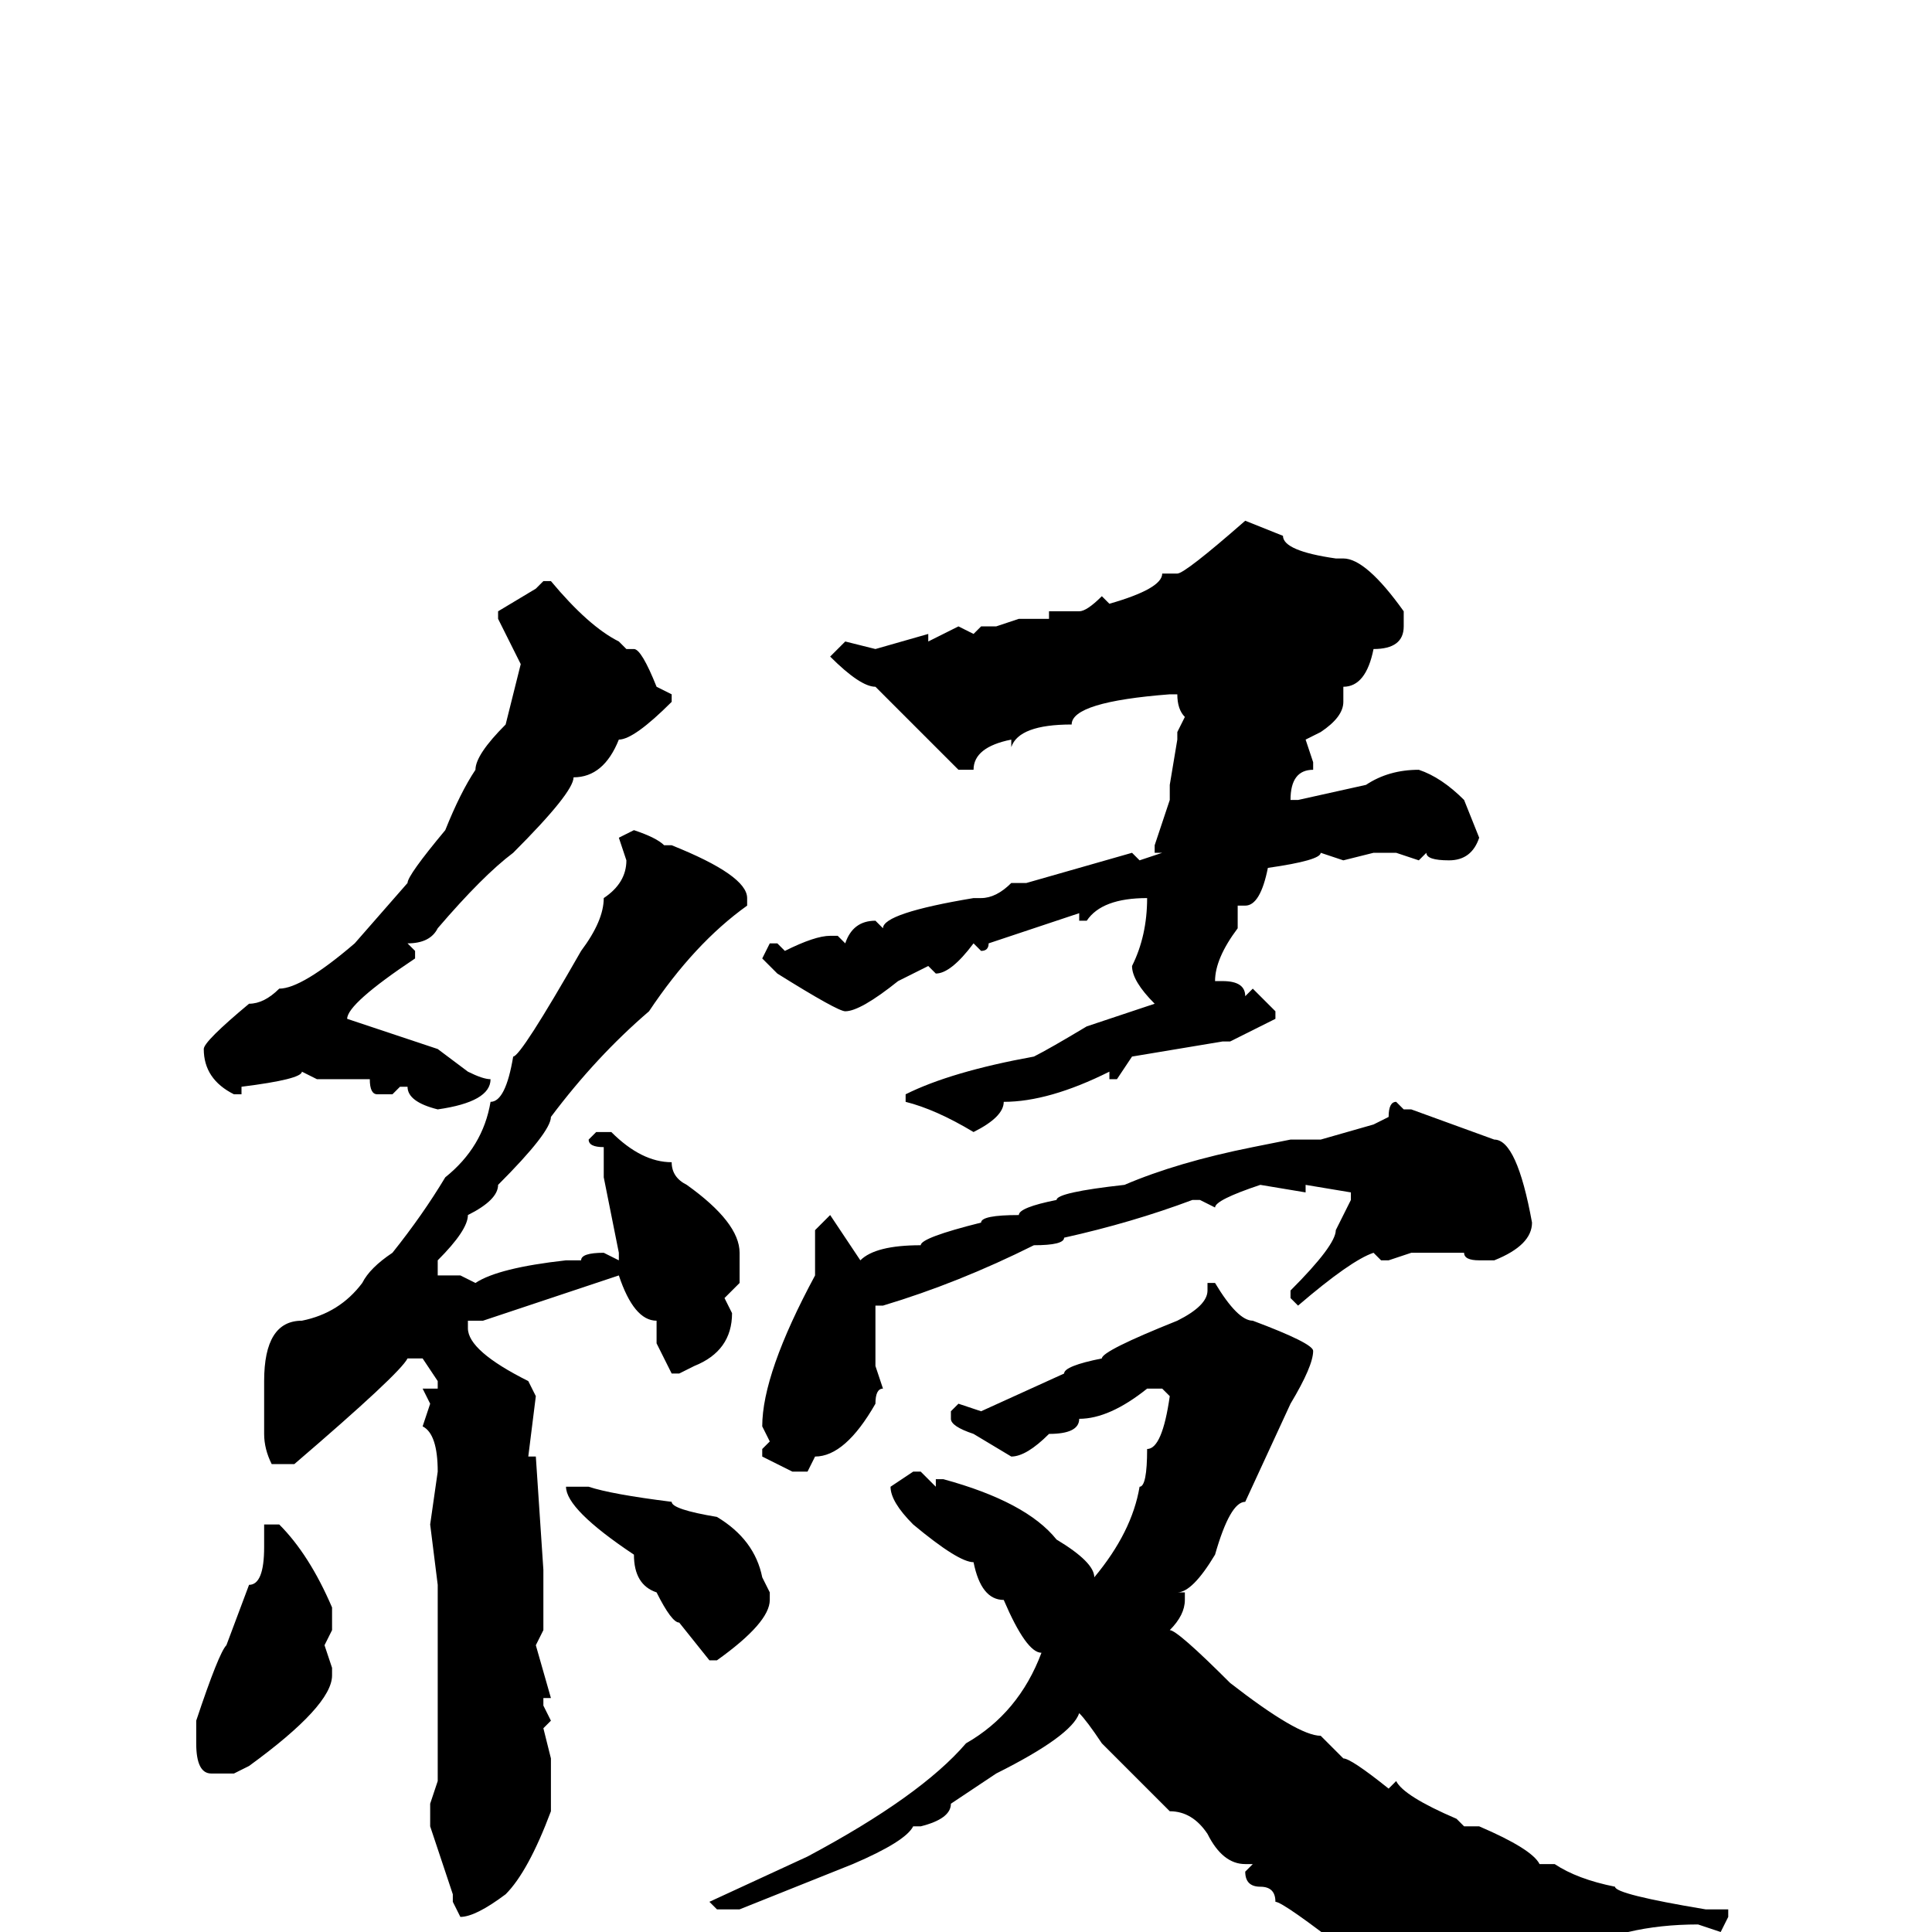 <svg xmlns="http://www.w3.org/2000/svg" viewBox="0 -256 256 256">
	<path fill="#000000" d="M165 -187L170 -185Q170 -183 177 -182V-181V-182H178Q181 -182 186 -175V-173Q186 -170 182 -170Q181 -165 178 -165V-163Q178 -161 175 -159L173 -158L174 -155V-154Q171 -154 171 -150H172L181 -152Q184 -154 188 -154Q191 -153 194 -150L196 -145Q195 -142 192 -142Q189 -142 189 -143L188 -142L185 -143H182L178 -142L175 -143Q175 -142 168 -141Q167 -136 165 -136H164V-133Q161 -129 161 -126H162Q165 -126 165 -124L166 -125L169 -122V-121L163 -118H162L150 -116L148 -113H147V-114Q139 -110 133 -110Q133 -108 129 -106Q124 -109 120 -110V-111Q126 -114 137 -116Q139 -117 144 -120L153 -123Q150 -126 150 -128Q152 -132 152 -137Q146 -137 144 -134H143V-135L131 -131Q131 -130 130 -130L129 -131Q126 -127 124 -127L123 -128L119 -126Q114 -122 112 -122Q111 -122 103 -127L101 -129L102 -131H103L104 -130Q108 -132 110 -132H111L112 -131Q113 -134 116 -134L117 -133Q117 -135 129 -137H130Q132 -137 134 -139H136L150 -143L151 -142L154 -143H153V-144L155 -150V-152L156 -158V-159L157 -161Q156 -162 156 -164H155Q142 -163 142 -160Q135 -160 134 -157V-158Q129 -157 129 -154H127L116 -165Q114 -165 110 -169L112 -171L116 -170L123 -172V-171L127 -173L129 -172L130 -173H132L135 -174H138H139V-175H143Q144 -175 146 -177L147 -176Q154 -178 154 -180H155H156Q157 -180 165 -187ZM72 -179H73Q78 -173 82 -171L83 -170H84Q85 -170 87 -165L89 -164V-163Q84 -158 82 -158Q80 -153 76 -153Q76 -151 68 -143Q64 -140 58 -133Q57 -131 54 -131L55 -130V-129Q46 -123 46 -121L58 -117L62 -114Q64 -113 65 -113Q65 -110 58 -109Q54 -110 54 -112H53L52 -111H50Q49 -111 49 -113H42L40 -114Q40 -113 32 -112V-111H31Q27 -113 27 -117Q27 -118 33 -123Q35 -123 37 -125Q40 -125 47 -131L54 -139Q54 -140 59 -146Q61 -151 63 -154Q63 -156 67 -160L69 -168Q67 -172 66 -174V-175L71 -178ZM84 -146Q87 -145 88 -144H89Q99 -140 99 -137V-136Q92 -131 86 -122Q79 -116 73 -108Q73 -106 66 -99Q66 -97 62 -95Q62 -93 58 -89V-88V-87H59H61L63 -86Q66 -88 75 -89H77Q77 -90 80 -90L82 -89V-90L80 -100V-101V-103V-104Q78 -104 78 -105L79 -106H81Q85 -102 89 -102Q89 -100 91 -99Q98 -94 98 -90V-86L96 -84L97 -82Q97 -77 92 -75L90 -74H89L87 -78V-81Q84 -81 82 -87L64 -81H63H62V-80Q62 -77 70 -73L71 -71L70 -63H71L72 -48V-40L71 -38L73 -31H72V-30L73 -28L72 -27L73 -23V-16Q70 -8 67 -5Q63 -2 61 -2L60 -4V-5Q58 -11 57 -14V-17L58 -20V-24V-27V-28V-34V-38V-42V-46L57 -54L58 -61Q58 -66 56 -67L57 -70L56 -72H58V-73L56 -76H54Q53 -74 39 -62H36Q35 -64 35 -66V-69V-73Q35 -81 40 -81Q45 -82 48 -86Q49 -88 52 -90Q56 -95 59 -100Q64 -104 65 -110Q67 -110 68 -116Q69 -116 77 -130Q80 -134 80 -137Q83 -139 83 -142L82 -145ZM185 -110L186 -109H187L198 -105Q201 -105 203 -94Q203 -91 198 -89H196Q194 -89 194 -90H193H187L184 -89H183L182 -90Q179 -89 172 -83L171 -84V-85Q177 -91 177 -93L179 -97V-98L173 -99V-98L167 -99Q161 -97 161 -96L159 -97H158Q150 -94 141 -92Q141 -91 137 -91Q127 -86 117 -83H116V-75L117 -72Q116 -72 116 -70Q112 -63 108 -63L107 -61H105L101 -63V-64L102 -65L101 -67Q101 -74 108 -87V-93L110 -95L114 -89Q116 -91 122 -91Q122 -92 130 -94Q130 -95 135 -95Q135 -96 140 -97Q140 -98 149 -99Q156 -102 166 -104L171 -105H174H175L182 -107L184 -108Q184 -110 185 -110ZM161 -86Q164 -81 166 -81Q174 -78 174 -77Q174 -75 171 -70L165 -57Q163 -57 161 -50Q158 -45 156 -45H157V-44Q157 -42 155 -40Q156 -40 163 -33Q172 -26 175 -26L178 -23Q179 -23 184 -19L185 -20Q186 -18 193 -15L194 -14H196Q203 -11 204 -9H206Q209 -7 214 -6Q214 -5 226 -3H229V-2L228 0L225 -1Q215 -1 208 3Q206 3 203 5Q199 5 197 9Q195 9 192 11H191Q186 5 181 4V2L179 3Q170 -4 169 -4Q169 -6 167 -6Q165 -6 165 -8L166 -9H165Q162 -9 160 -13Q158 -16 155 -16L146 -25Q144 -28 143 -29Q142 -26 132 -21L126 -17Q126 -15 122 -14H121Q120 -12 113 -9L103 -5L98 -3H95L94 -4L107 -10Q122 -18 128 -25Q135 -29 138 -37Q136 -37 133 -44Q130 -44 129 -49Q127 -49 121 -54Q118 -57 118 -59L121 -61H122L124 -59V-60H125Q136 -57 140 -52Q145 -49 145 -47Q150 -53 151 -59Q152 -59 152 -64Q154 -64 155 -71L154 -72H152Q147 -68 143 -68Q143 -66 139 -66Q136 -63 134 -63L129 -66Q126 -67 126 -68V-69L127 -70L130 -69L141 -74Q141 -75 146 -76Q146 -77 156 -81Q160 -83 160 -85V-86ZM78 -59Q81 -58 89 -57Q89 -56 95 -55Q100 -52 101 -47L102 -45V-44Q102 -41 95 -36H94L90 -41Q89 -41 87 -45Q84 -46 84 -50Q75 -56 75 -59ZM37 -54Q41 -50 44 -43V-40L43 -38L44 -35V-34Q44 -30 33 -22L31 -21H28Q26 -21 26 -25V-26V-28Q29 -37 30 -38L33 -46Q35 -46 35 -51V-54H36Z"/>
</svg>